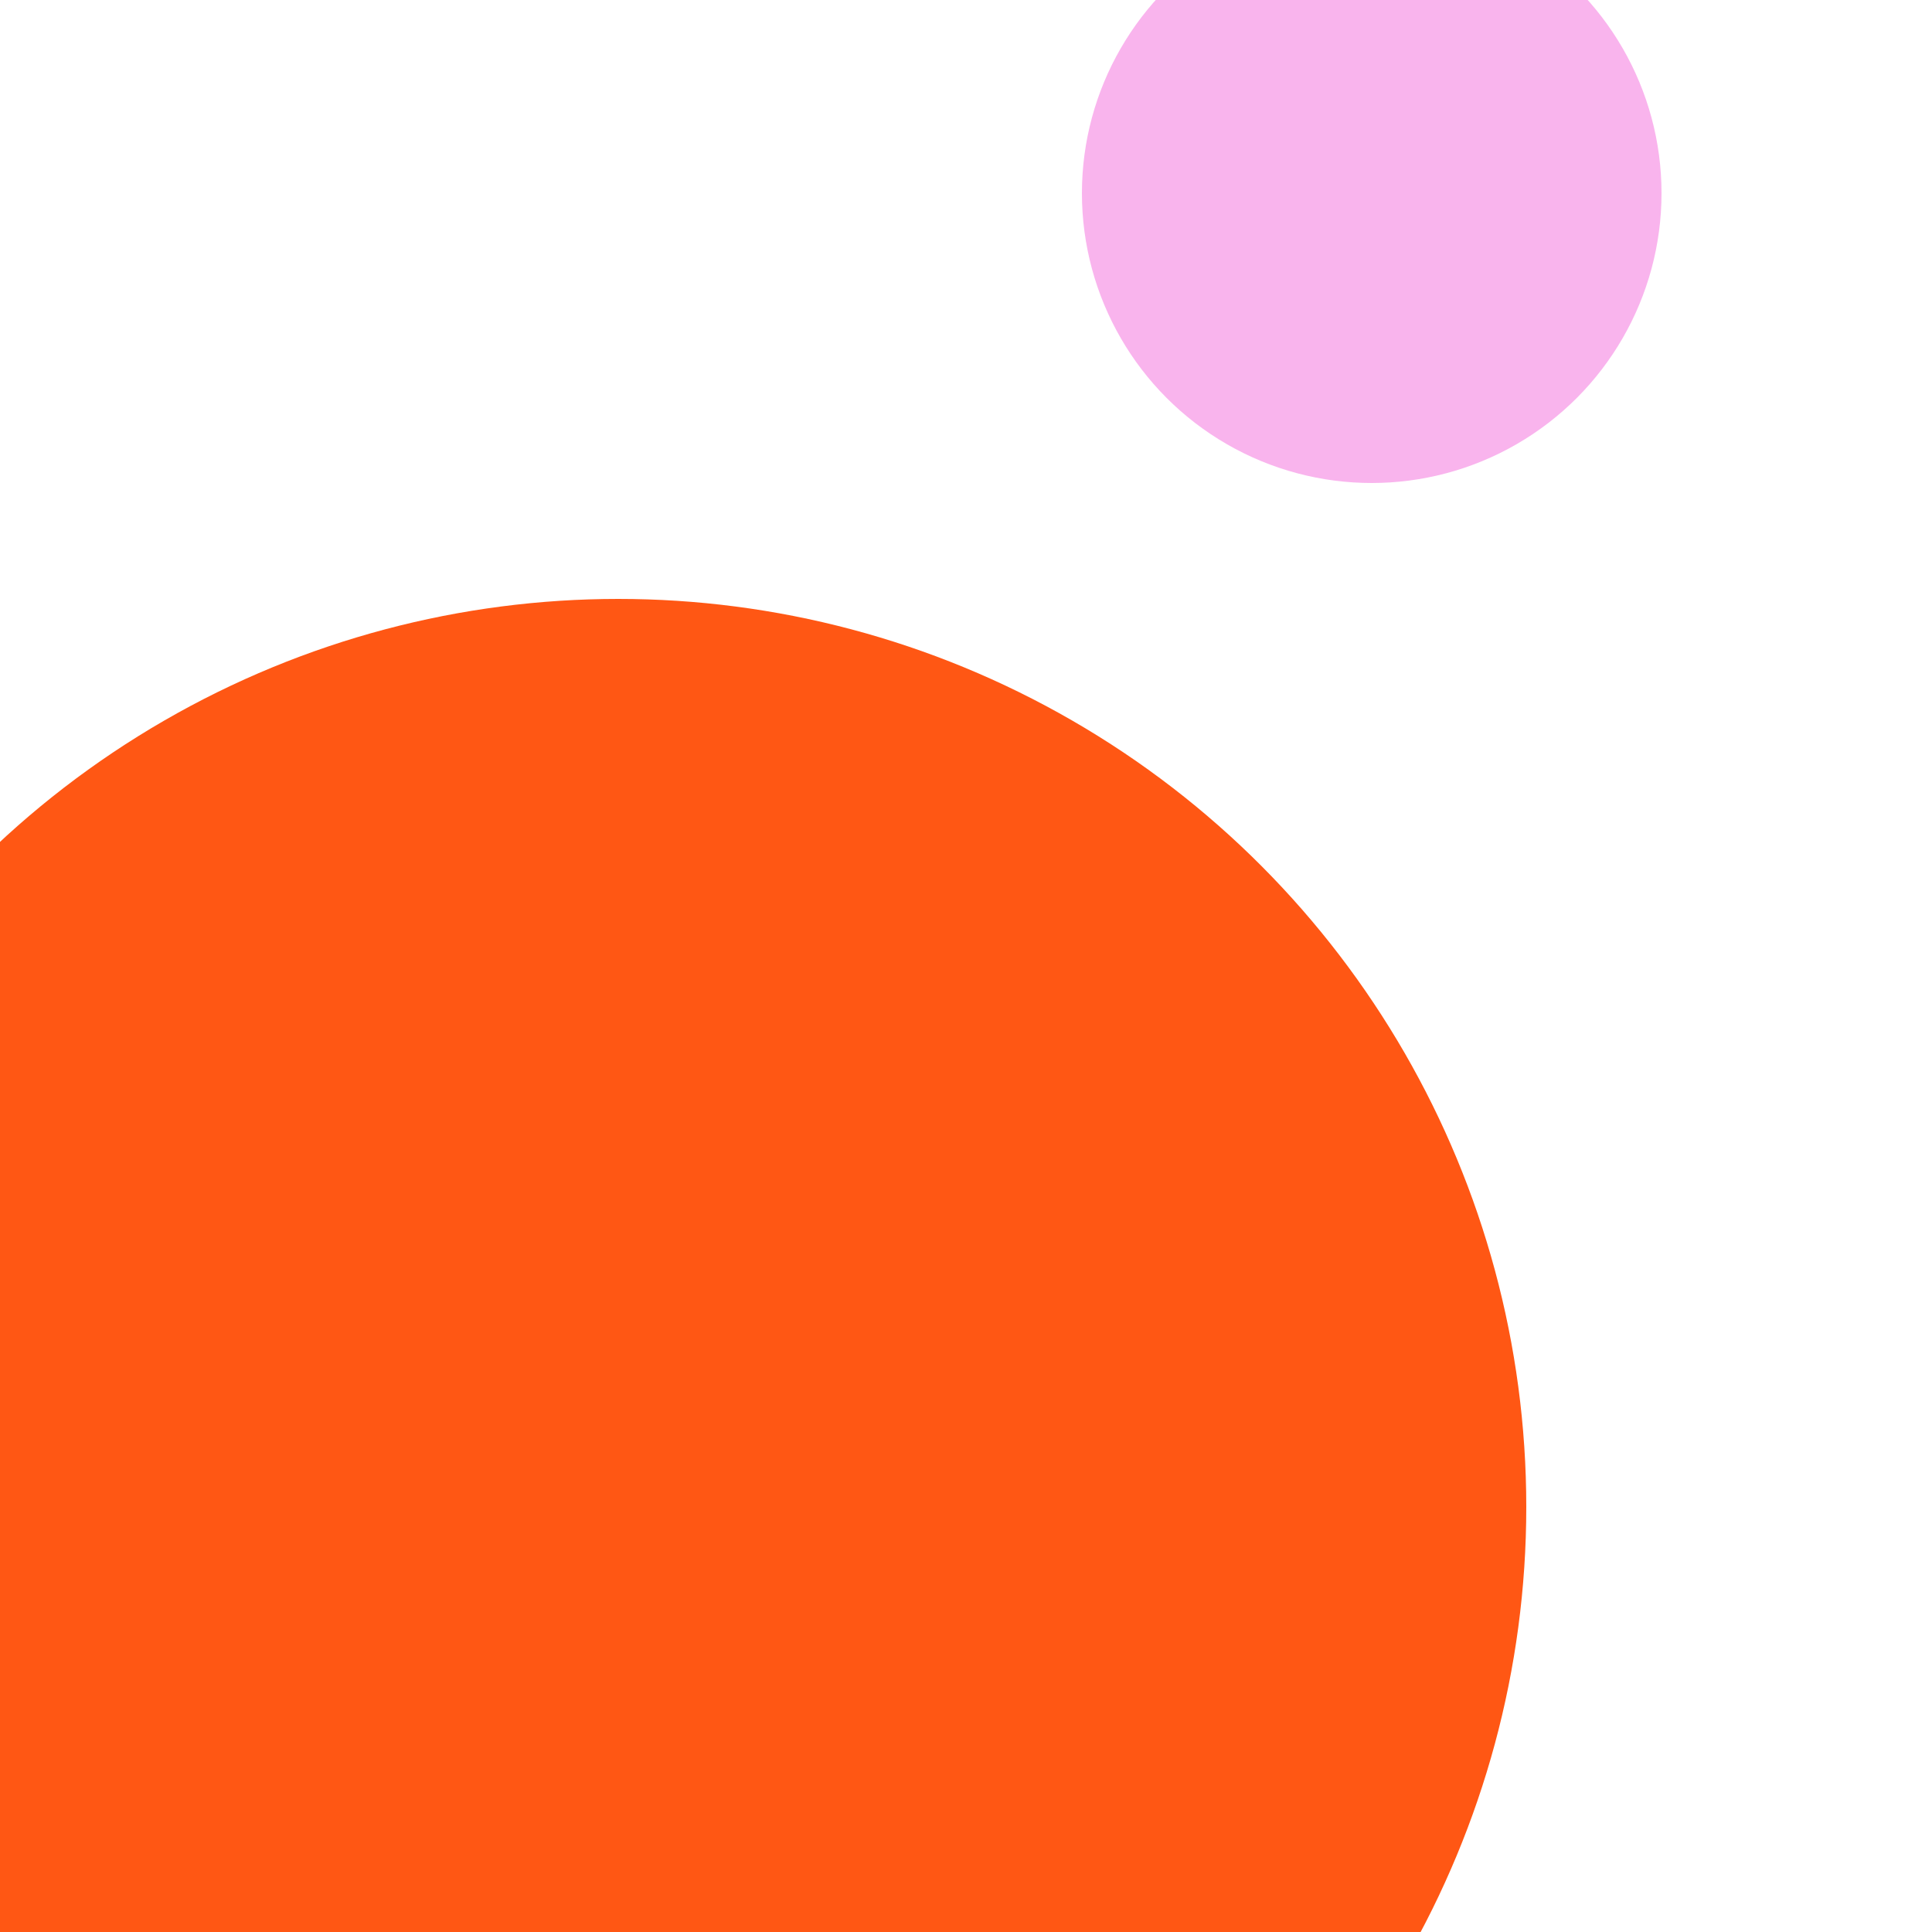 <svg xmlns="http://www.w3.org/2000/svg" preserveAspectRatio="xMinYMin meet" viewBox="0 0 777 777"><defs><filter id="f0" width="300%" height="300%" x="-100%" y="-100%"><feGaussianBlur in="SourceGraphic" stdDeviation="777"/></filter><filter id="f1" width="300%" height="300%" x="-100%" y="-100%"><feGaussianBlur in="SourceGraphic" stdDeviation="700"/></filter></defs><rect width="100%" height="100%" fill="#fff" /><circle cx="10%" cy="81%" r="6%" filter="url(#f1)" fill="#ff5714"></circle><circle cx="71%" cy="10%" r="15%" filter="url(#f1)" fill="#f9b4ed"></circle><circle cx="32%" cy="78%" r="47%" filter="url(#f0)" fill="#ff5714"></circle></svg>